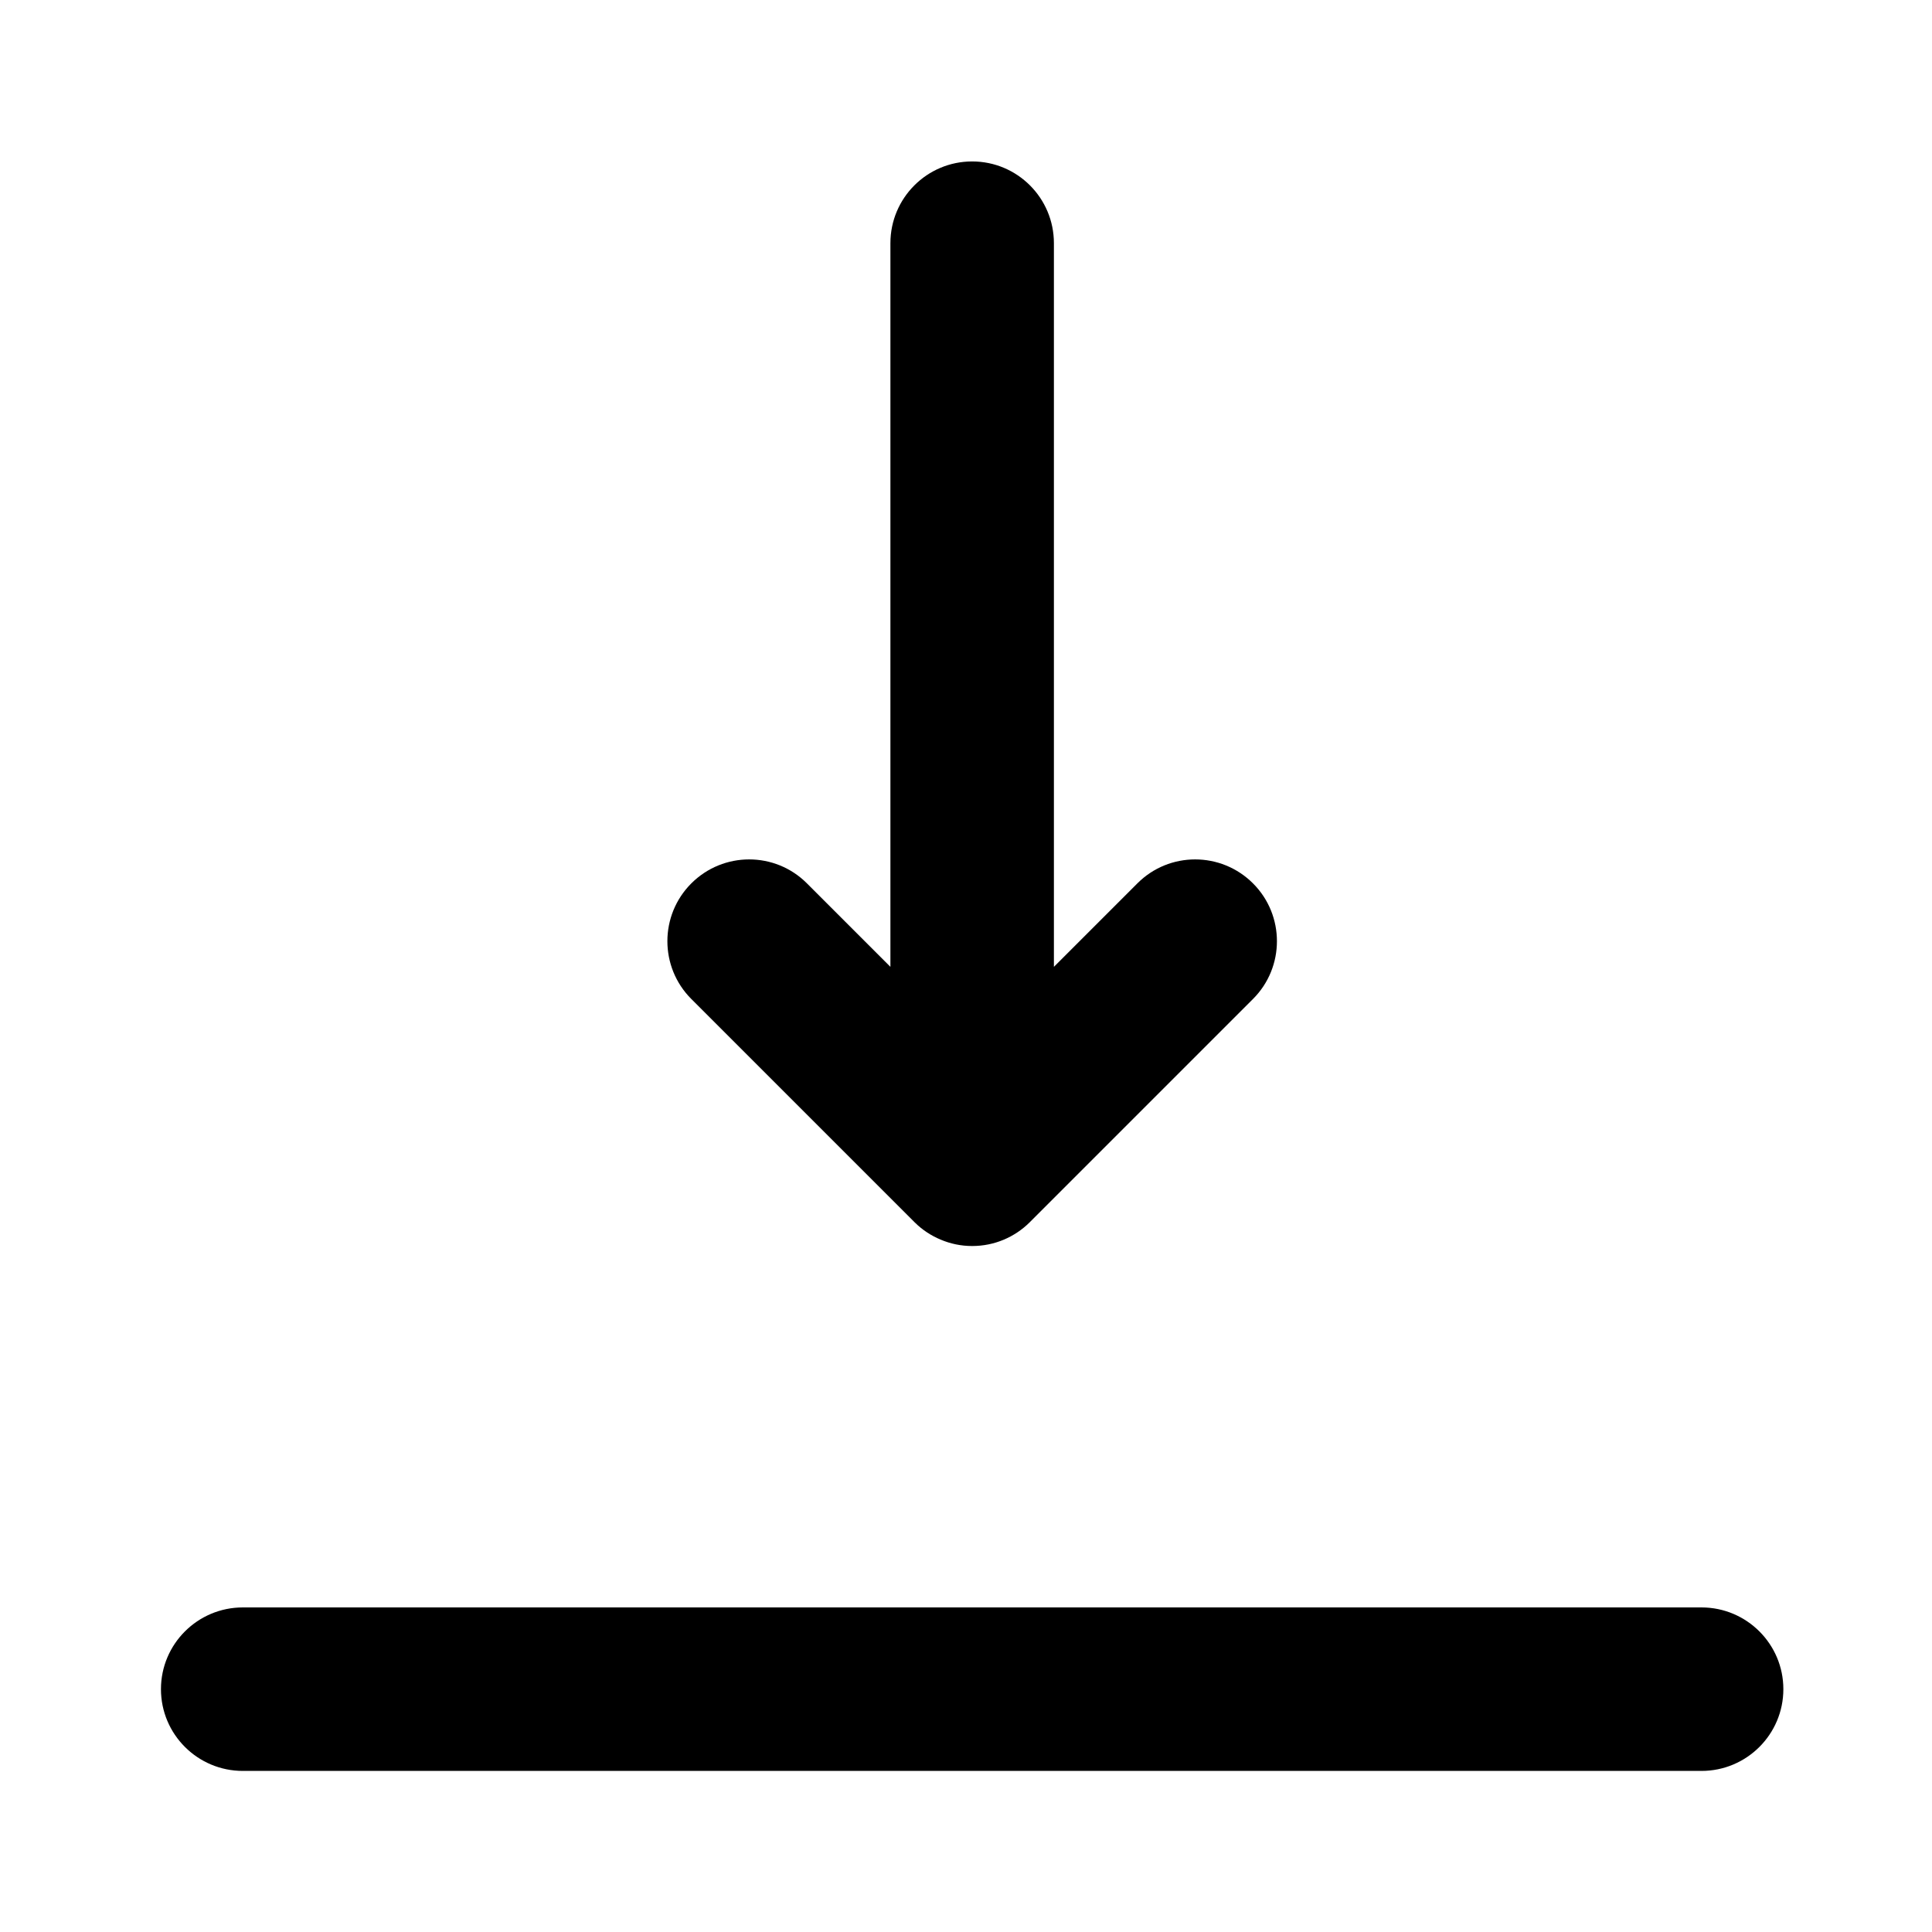 <svg width="16" height="16" viewBox="0 0 16 16" fill="none" xmlns="http://www.w3.org/2000/svg">
<mask id="mask0_102_827" style="mask-type:alpha" maskUnits="userSpaceOnUse" x="0" y="0" width="16" height="16">
<rect width="16" height="16" fill="#DCDCDC"/>
</mask>
<g mask="url(#mask0_102_827)">
<path d="M8.728 2.014C8.728 1.64 8.425 1.337 8.051 1.337C7.677 1.337 7.374 1.64 7.374 2.014V8.007L6.683 7.316C6.419 7.051 5.99 7.051 5.725 7.316C5.461 7.58 5.461 8.009 5.725 8.273L7.572 10.12C7.573 10.121 7.575 10.123 7.577 10.125C7.64 10.187 7.713 10.234 7.79 10.266C7.87 10.3 7.958 10.319 8.051 10.319C8.236 10.319 8.403 10.245 8.525 10.125C8.527 10.123 8.529 10.121 8.53 10.12L10.377 8.273C10.641 8.009 10.641 7.58 10.377 7.316C10.112 7.051 9.683 7.051 9.419 7.316L8.728 8.007V2.014Z" fill="black"/>
<path d="M2.011 13.312C1.637 13.312 1.333 13.615 1.333 13.989C1.333 14.363 1.637 14.666 2.011 14.666H14.091C14.465 14.666 14.769 14.363 14.769 13.989C14.769 13.615 14.465 13.312 14.091 13.312H2.011Z" fill="black"/>
</g>
</svg>
